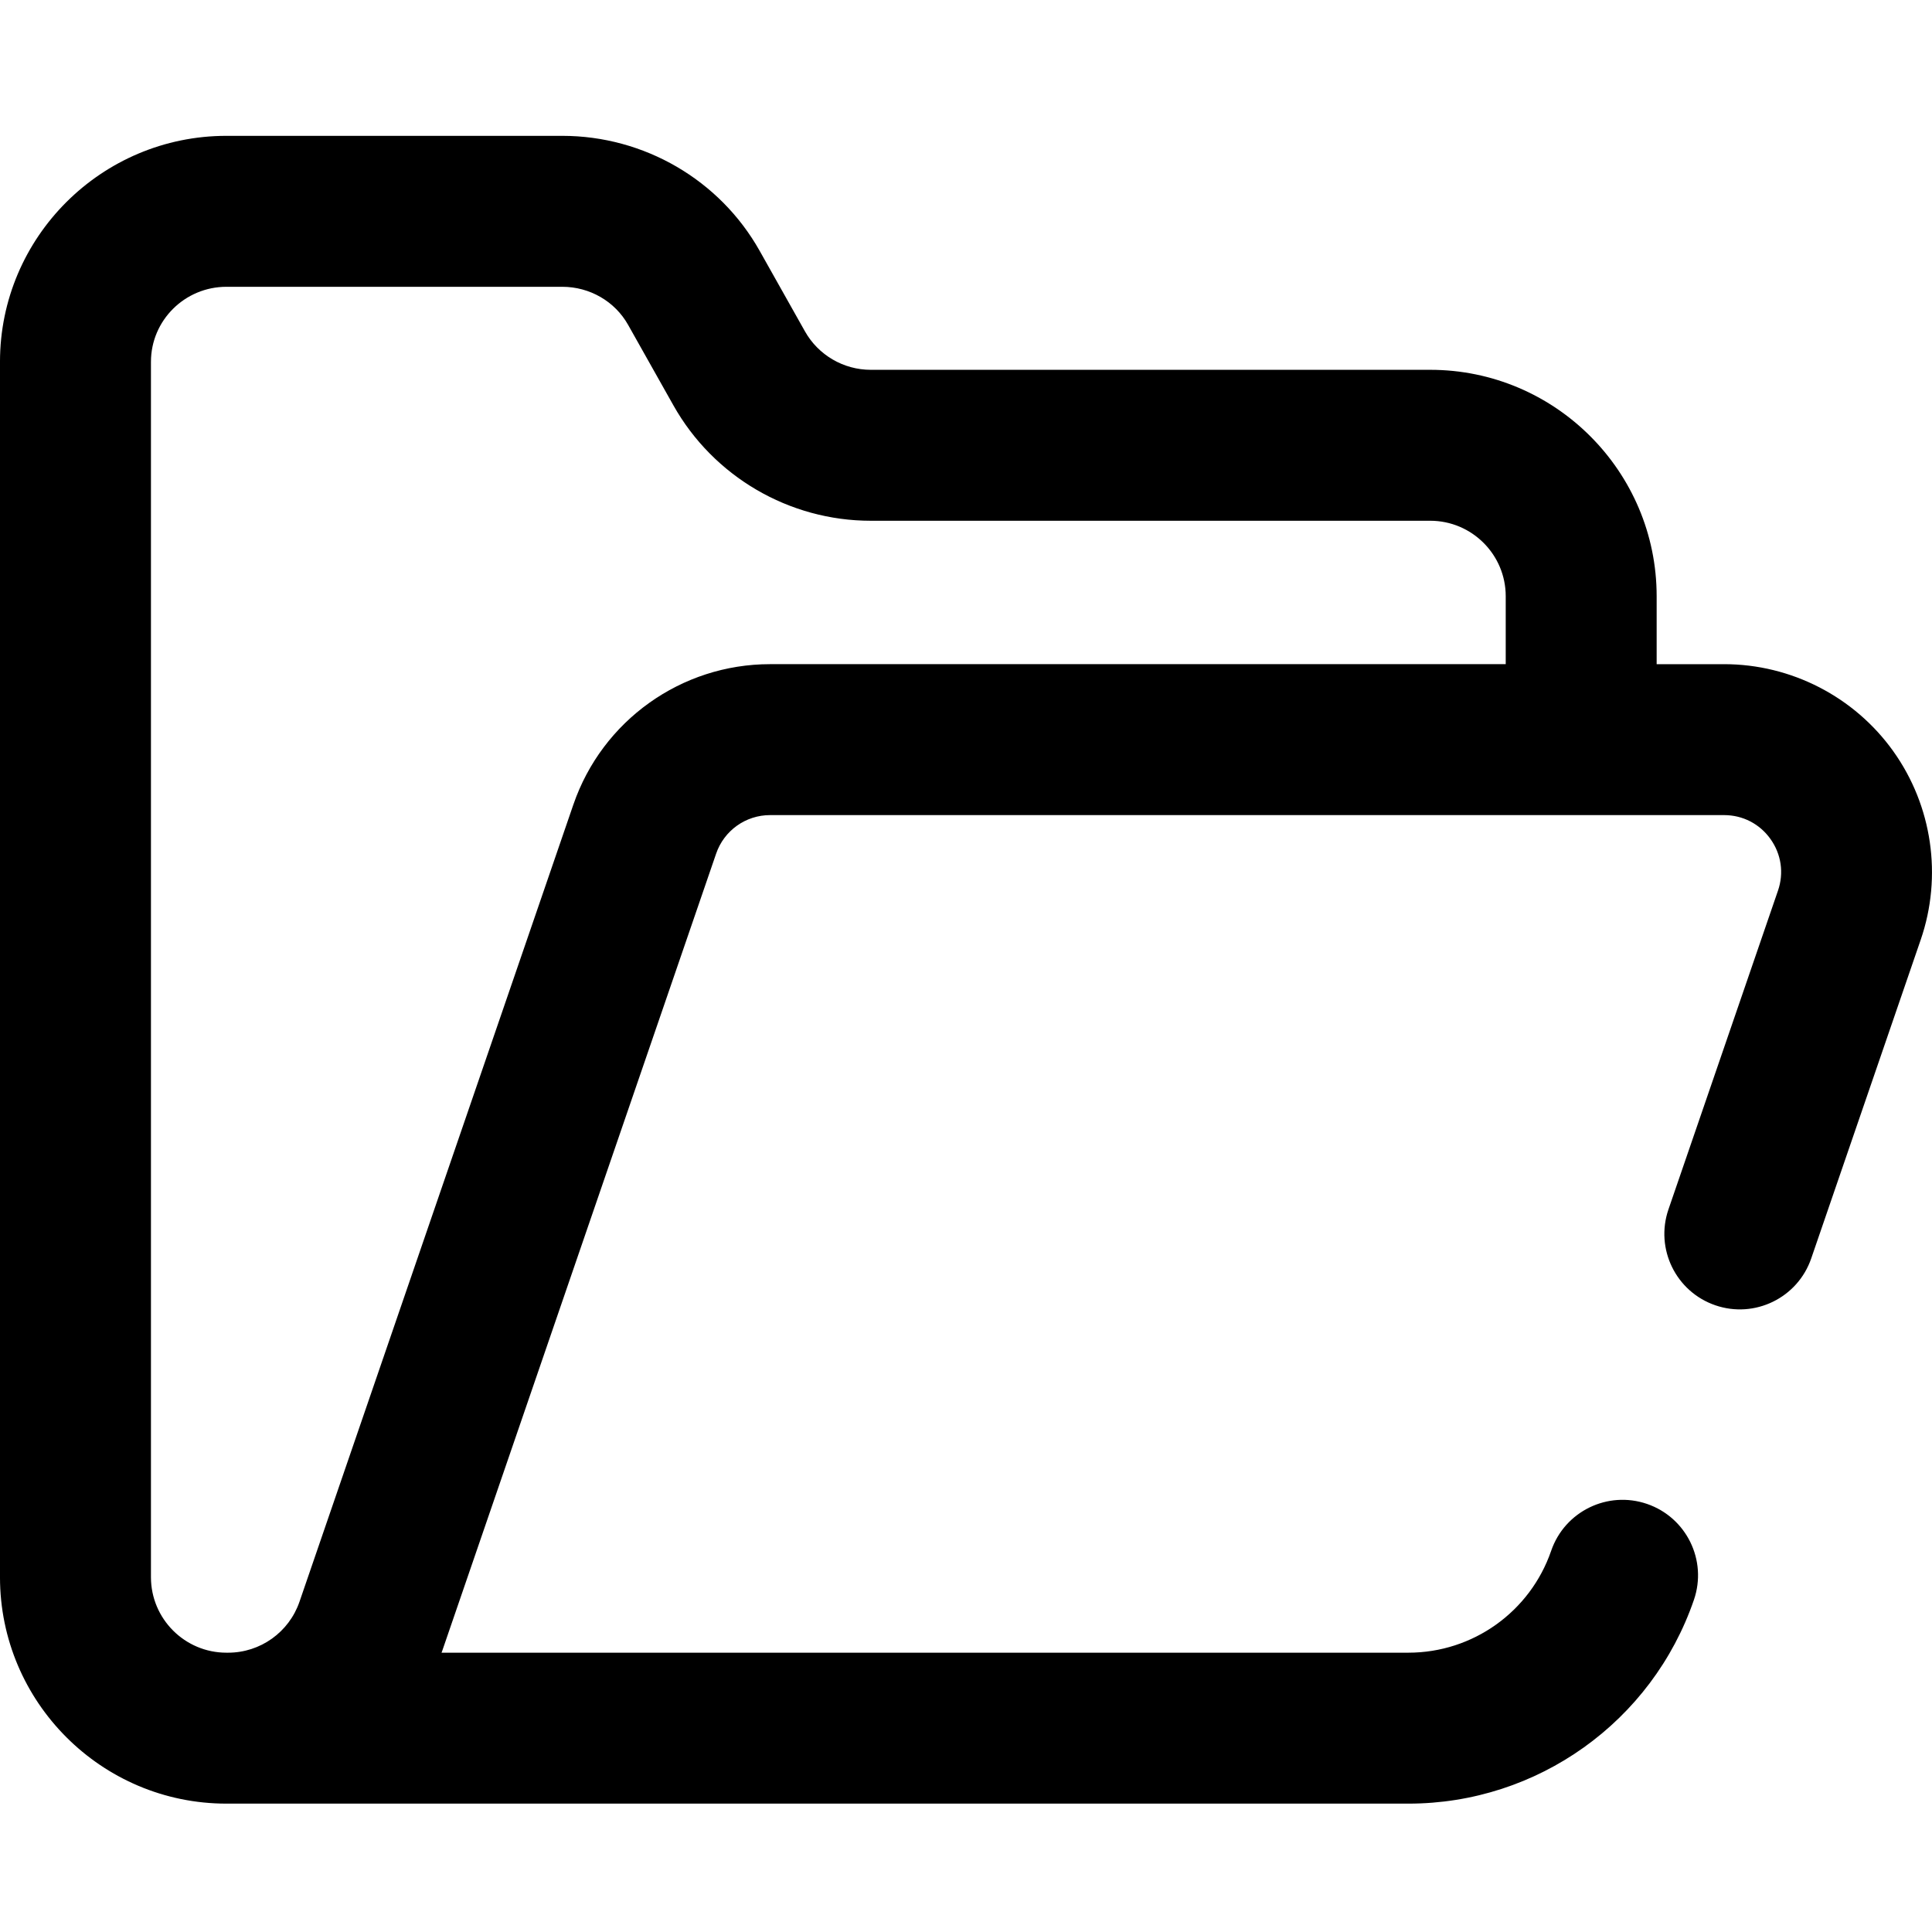 <svg height="511pt" viewBox="0 -35 512 511" width="511pt" xmlns="http://www.w3.org/2000/svg"><path d="m501.754 163.602c-10.32-14.457-27.086-23.09-44.852-23.09h-17.871v-18c0-33.09-26.918-60.008-60.004-60.008h-148.27c-7.215 0-13.895-3.902-17.434-10.188l-12.02-21.367c-10.57-18.781-30.609-30.449-52.293-30.449h-89.008c-33.086 0-60.004 26.863-60.004 59.879v322.098c0 33.086 26.918 60.004 60.004 60.004h313.242c34.16 0 64.566-21.703 75.664-54.008 3.59-10.449-1.969-21.824-12.418-25.414-10.445-3.59-21.824 1.969-25.414 12.418-5.551 16.148-20.754 27.004-37.832 27.004h-256.23c.062-.172.129-.336.188-.504l72.586-211.266c2.094-6.102 7.836-10.199 14.281-10.199h252.832c4.941 0 9.426 2.309 12.293 6.332 2.871 4.02 3.598 9.008 1.992 13.684l-29.023 84.469c-3.59 10.449 1.973 21.828 12.418 25.418 10.449 3.59 21.828-1.973 25.414-12.418l29.023-84.473c5.773-16.801 3.055-35.465-7.266-49.922zm-349.801 14.109-72.586 211.266c-2.773 8.074-10.375 13.504-18.914 13.504h-.449c-11.027 0-20-8.973-20-20.004v-322.098c0-10.961 8.973-19.875 20-19.875h89.008c7.258 0 13.934 3.855 17.43 10.066l12.023 21.363c10.613 18.859 30.652 30.574 52.293 30.574h148.27c11.031 0 20.004 8.973 20.004 20v18.004h-194.961c-23.527 0-44.469 14.949-52.117 37.199zm0 0"/></svg>
